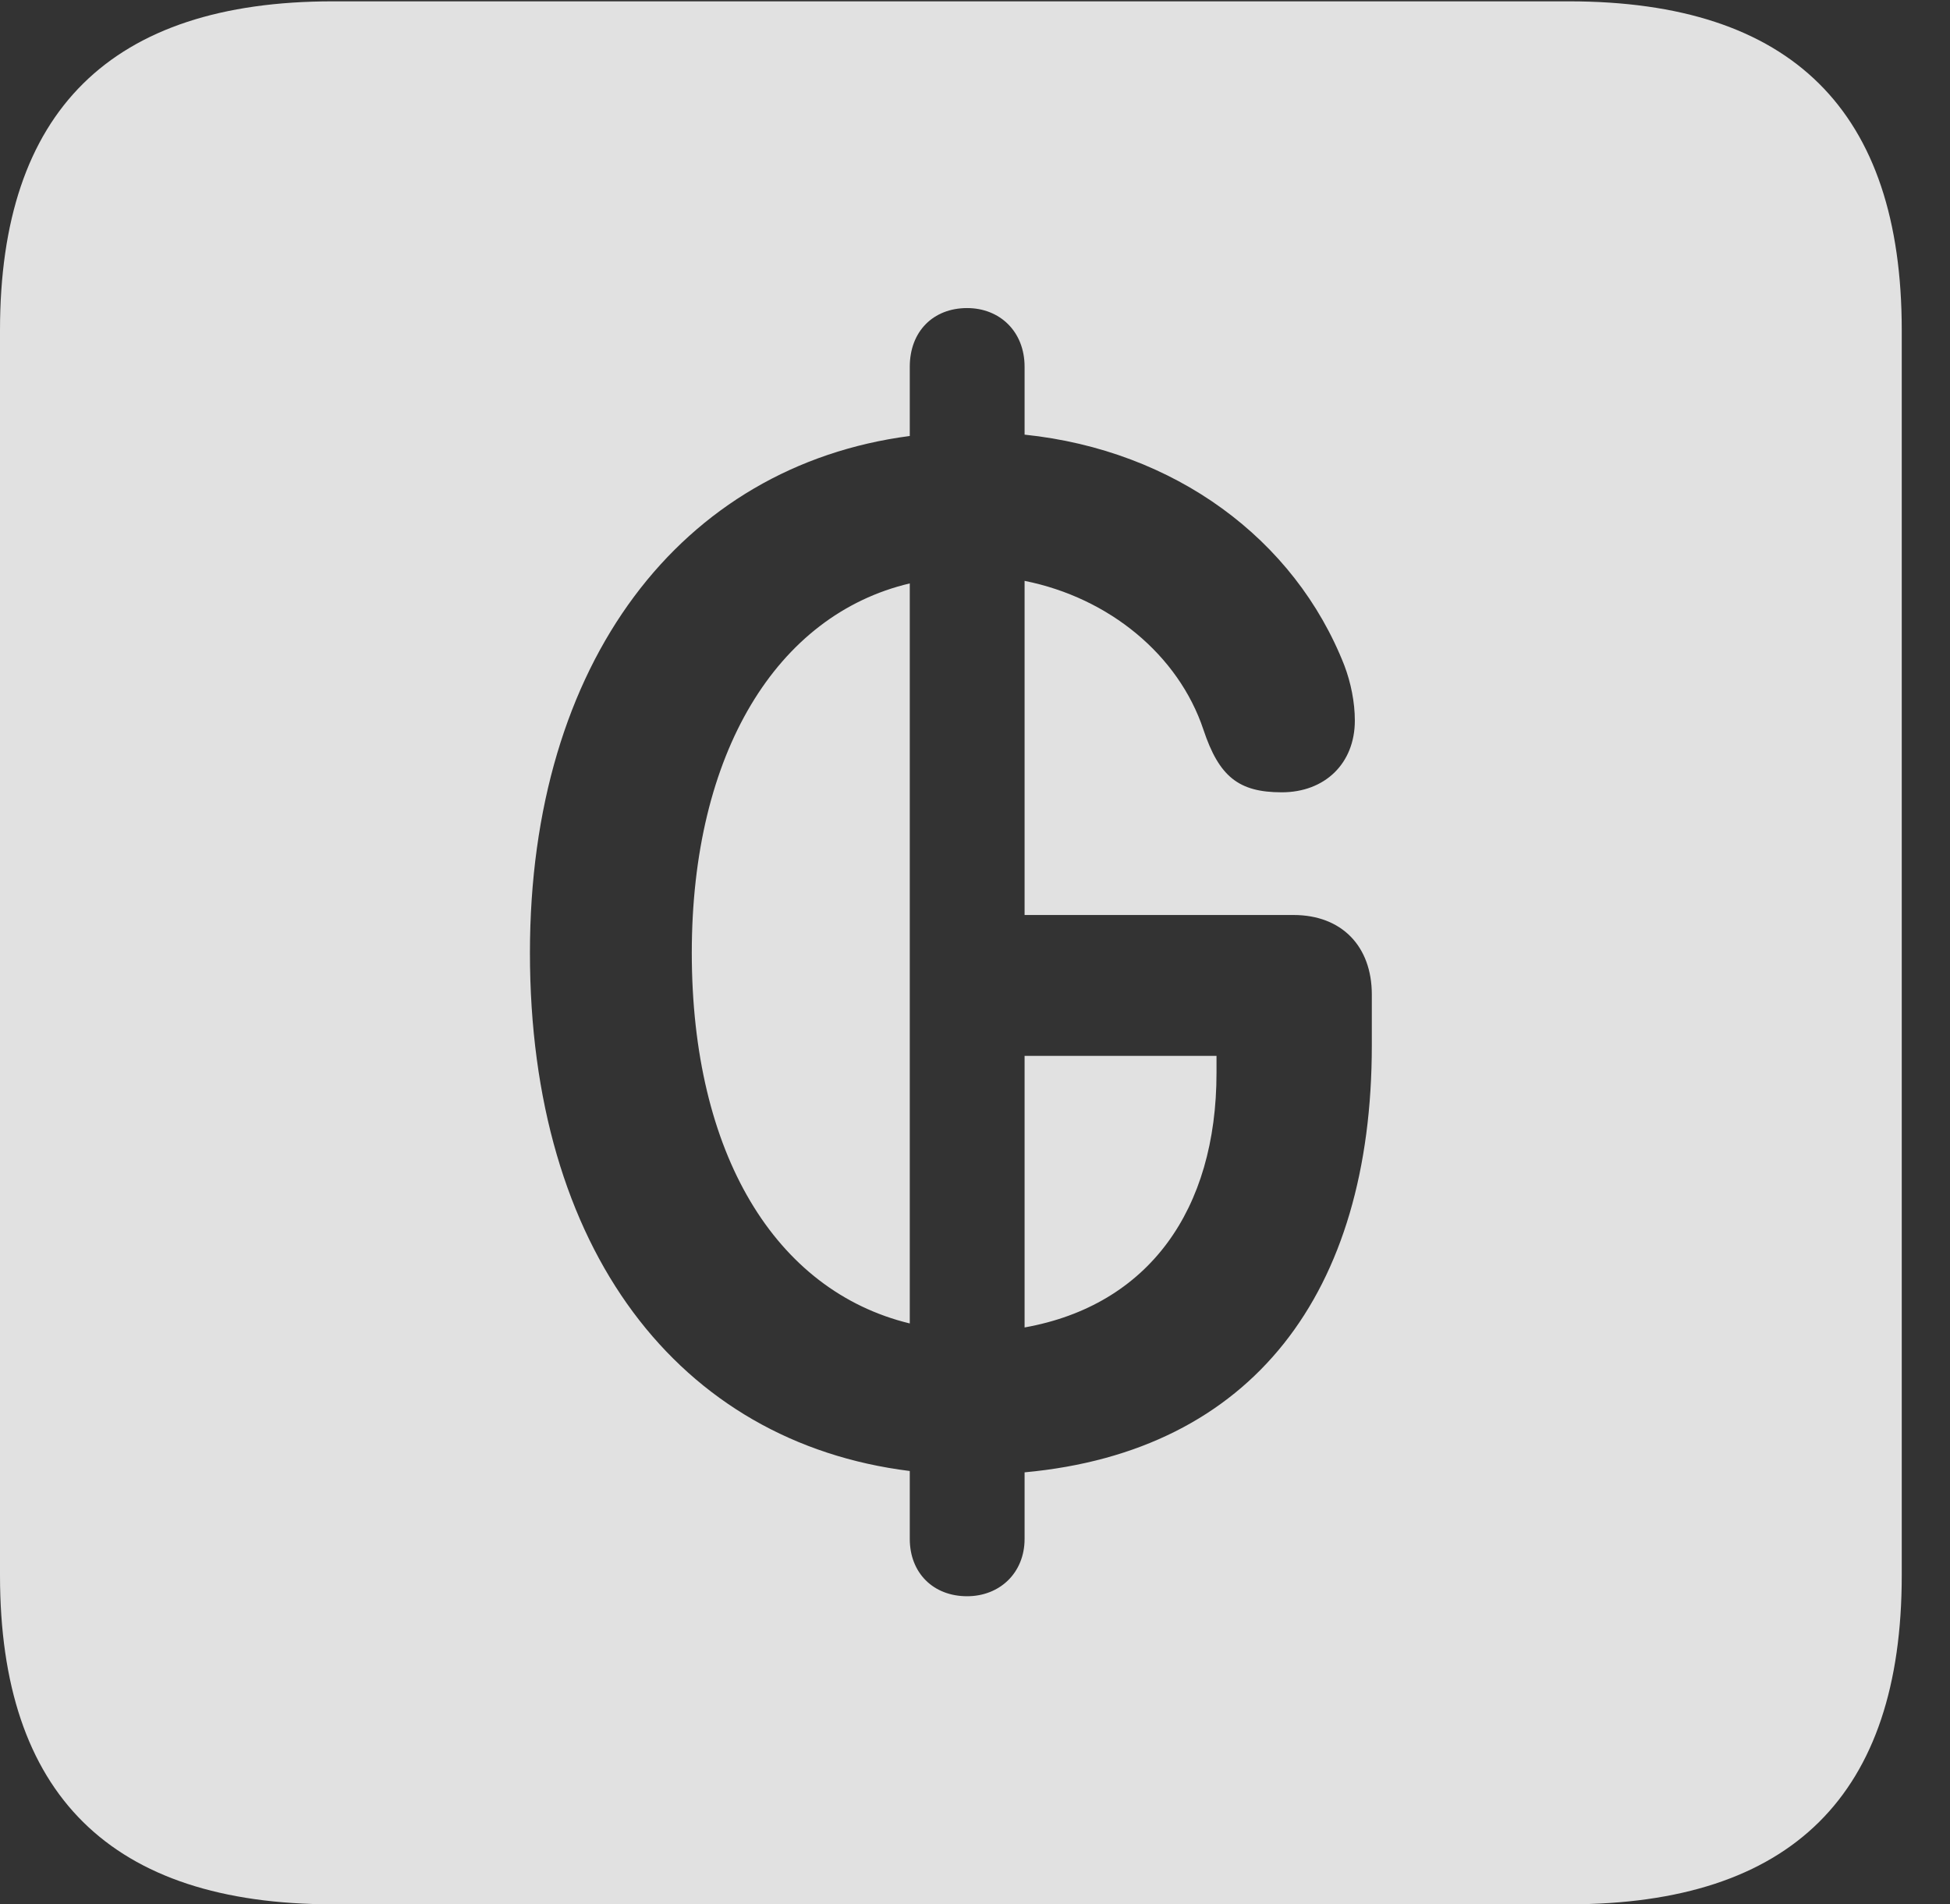<?xml version="1.0" encoding="UTF-8"?>
<!--Generator: Apple Native CoreSVG 232.5-->
<!DOCTYPE svg
PUBLIC "-//W3C//DTD SVG 1.1//EN"
       "http://www.w3.org/Graphics/SVG/1.1/DTD/svg11.dtd">
<svg version="1.1" xmlns="http://www.w3.org/2000/svg" xmlns:xlink="http://www.w3.org/1999/xlink" width="14.59" height="14.248">
 <rect width="100%" height="100%" fill="#333333" stroke="none"/>
 <g>
  <rect height="14.248" opacity="0" width="14.59" x="0" y="0"/>
  <path d="M14.229 2.471L14.229 11.787C14.229 13.428 13.408 14.248 11.738 14.248L2.49 14.248C0.83 14.248 0 13.428 0 11.787L0 2.471C0 0.83 0.83 0.01 2.49 0.01L11.738 0.01C13.408 0.01 14.229 0.83 14.229 2.471ZM6.807 2.744L6.807 3.262C5.098 3.486 3.965 4.951 3.965 7.129C3.965 9.346 5.078 10.791 6.807 11.006L6.807 11.514C6.807 11.768 6.982 11.943 7.236 11.943C7.48 11.943 7.666 11.768 7.666 11.514L7.666 11.016C9.375 10.859 10.264 9.668 10.264 7.822L10.264 7.441C10.264 7.08 10.039 6.846 9.678 6.846L7.666 6.846L7.666 4.346C8.301 4.473 8.818 4.902 9.004 5.459C9.121 5.811 9.268 5.928 9.59 5.928C9.912 5.928 10.137 5.713 10.137 5.391C10.137 5.254 10.107 5.107 10.059 4.98C9.688 4.033 8.789 3.369 7.666 3.252L7.666 2.744C7.666 2.48 7.48 2.305 7.236 2.305C6.982 2.305 6.807 2.48 6.807 2.744ZM9.102 8.027C9.102 9.053 8.594 9.766 7.666 9.932L7.666 7.9L9.102 7.9ZM6.807 9.902C5.801 9.658 5.176 8.633 5.176 7.129C5.176 5.635 5.811 4.6 6.807 4.365Z" fill="#ffffff" fill-opacity="0.85"/>
 </g>
</svg>
